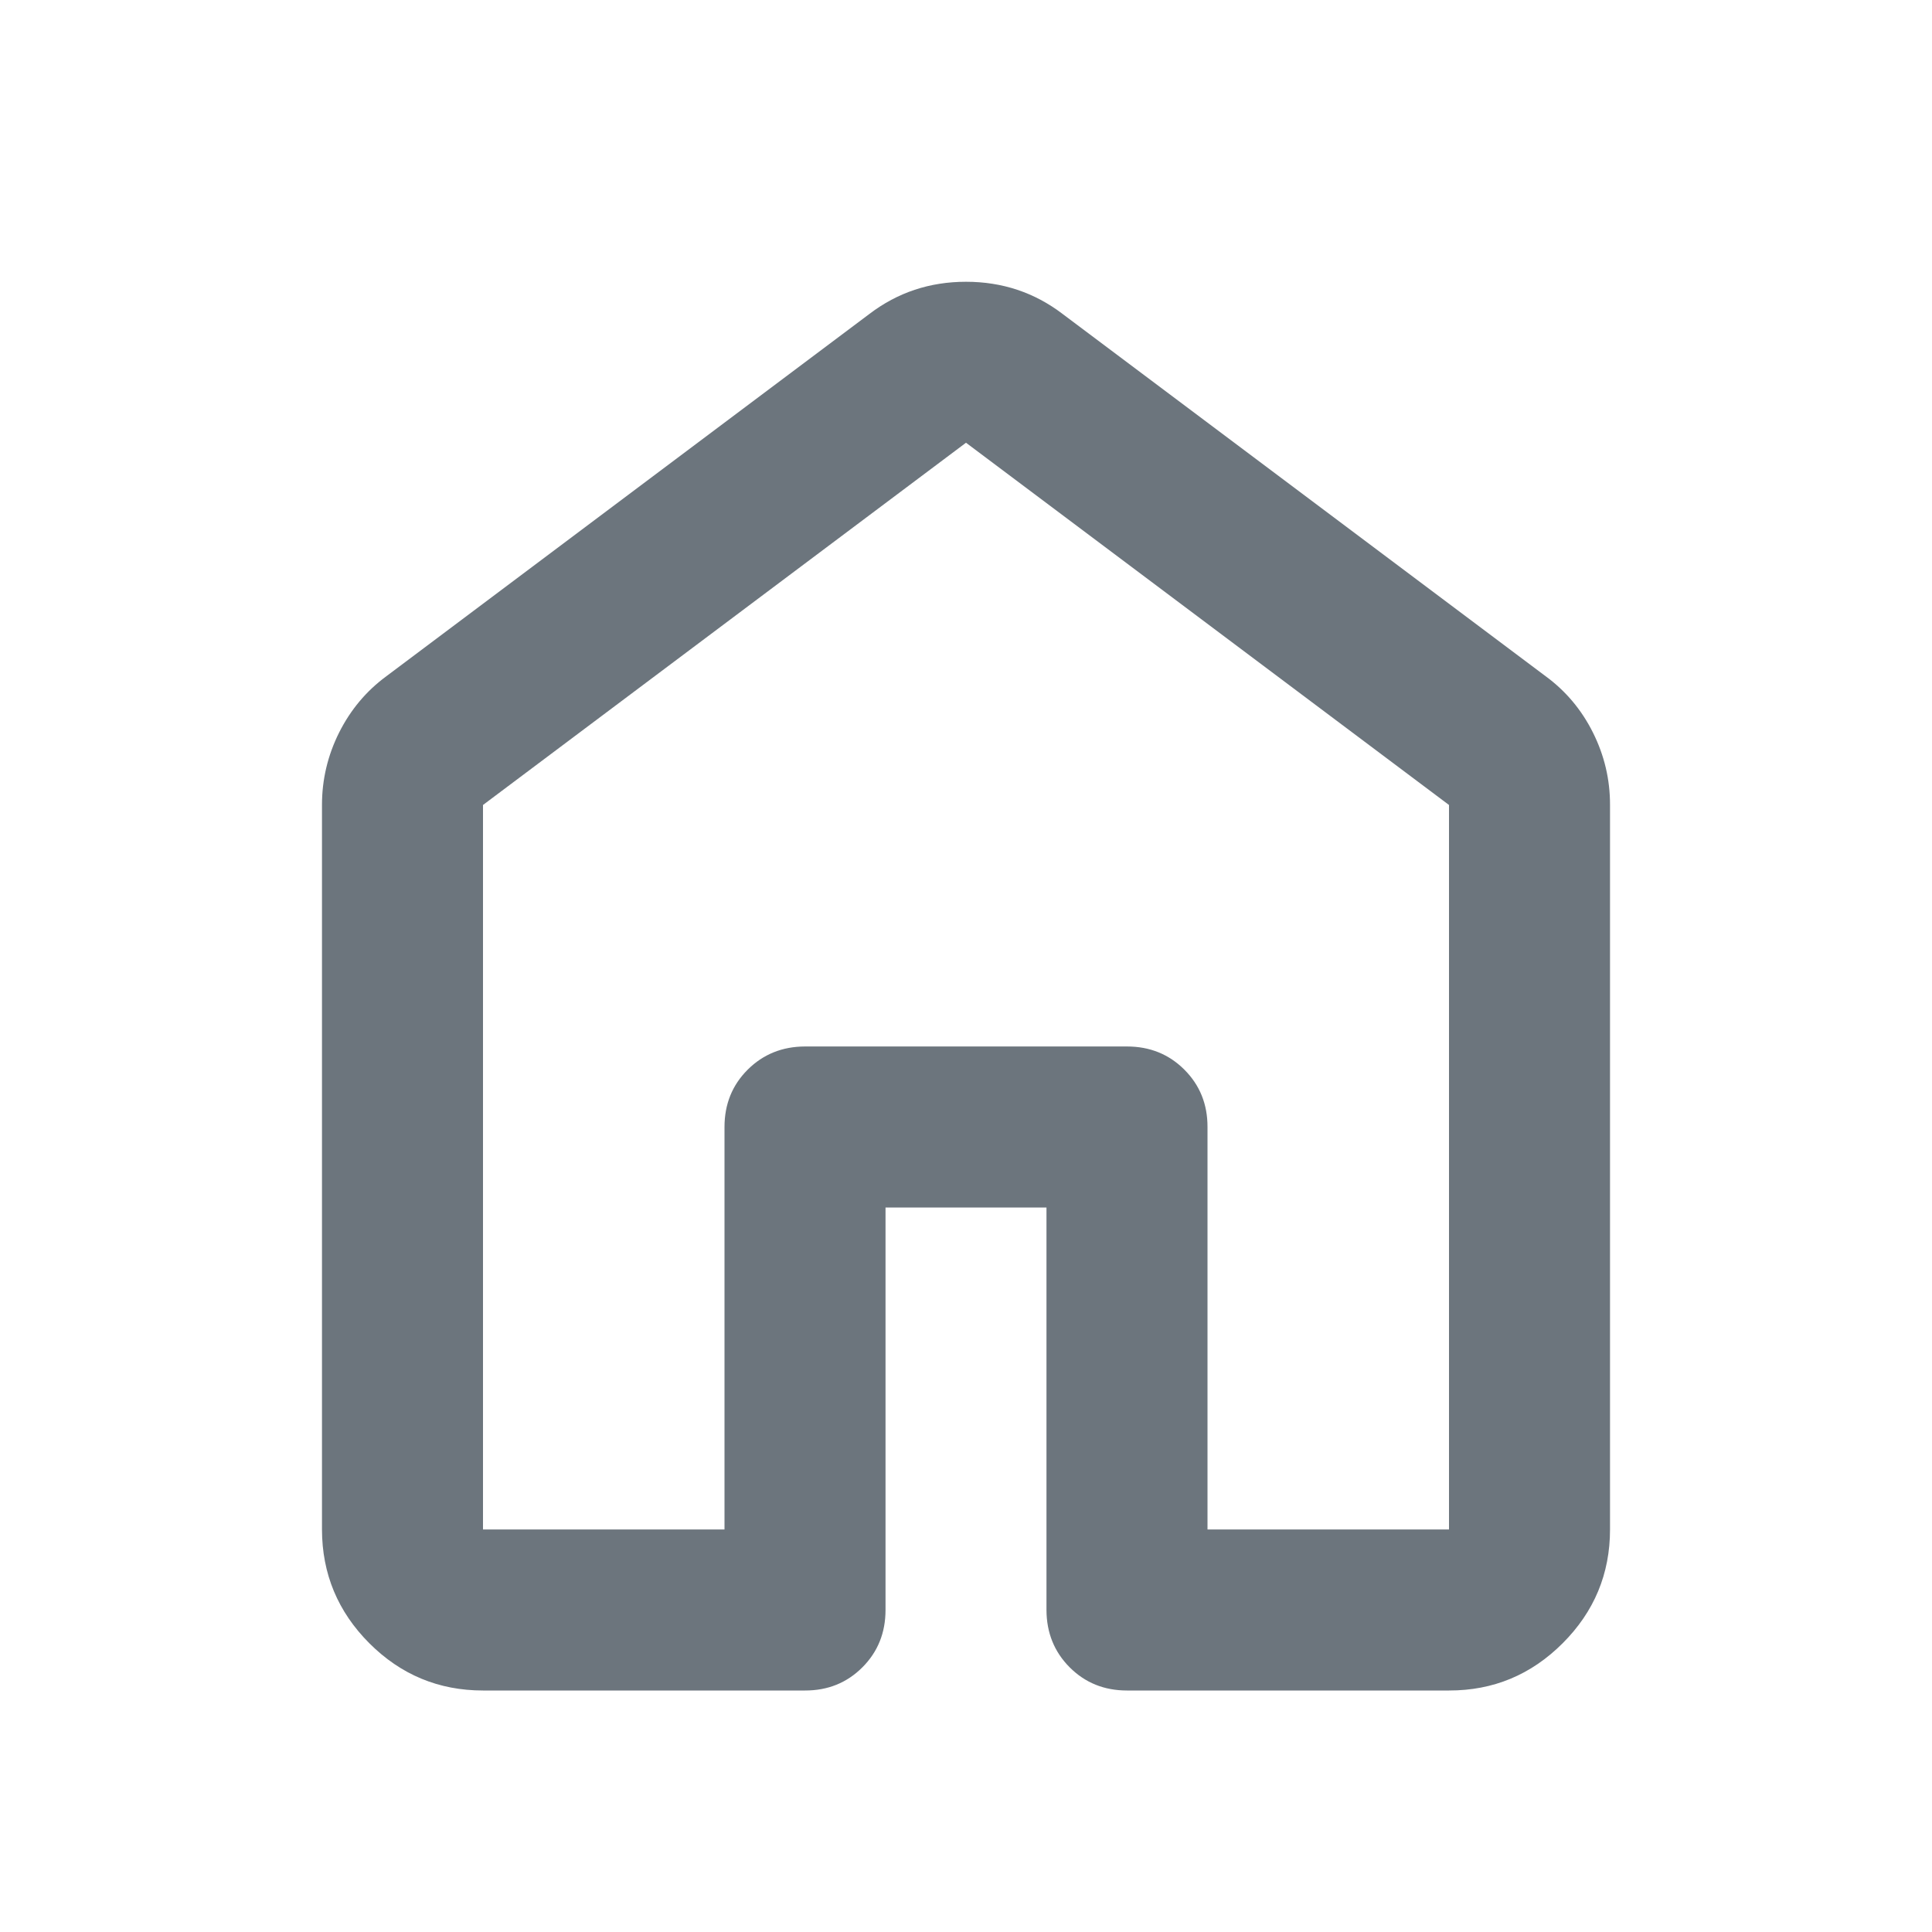 <svg width="32" height="32" viewBox="0 0 32 32" fill="none" xmlns="http://www.w3.org/2000/svg">
<path d="M8 25.333H12V18.666C12 18.289 12.128 17.972 12.384 17.717C12.64 17.462 12.957 17.334 13.333 17.333H18.667C19.044 17.333 19.361 17.461 19.617 17.717C19.873 17.973 20.001 18.29 20 18.666V25.333H24V13.333L16 7.333L8 13.333V25.333ZM5.333 25.333V13.333C5.333 12.911 5.428 12.511 5.617 12.133C5.807 11.755 6.068 11.444 6.4 11.2L14.4 5.2C14.867 4.844 15.4 4.667 16 4.667C16.6 4.667 17.133 4.844 17.6 5.2L25.6 11.2C25.933 11.444 26.195 11.755 26.384 12.133C26.573 12.511 26.668 12.911 26.667 13.333V25.333C26.667 26.067 26.405 26.695 25.883 27.217C25.36 27.74 24.733 28.001 24 28H18.667C18.289 28 17.973 27.872 17.717 27.616C17.462 27.36 17.334 27.043 17.333 26.666V20H14.667V26.666C14.667 27.044 14.539 27.361 14.283 27.617C14.027 27.873 13.71 28.001 13.333 28H8C7.267 28 6.639 27.739 6.117 27.217C5.596 26.695 5.334 26.067 5.333 25.333Z" fill="#6C757D"/>
</svg>

